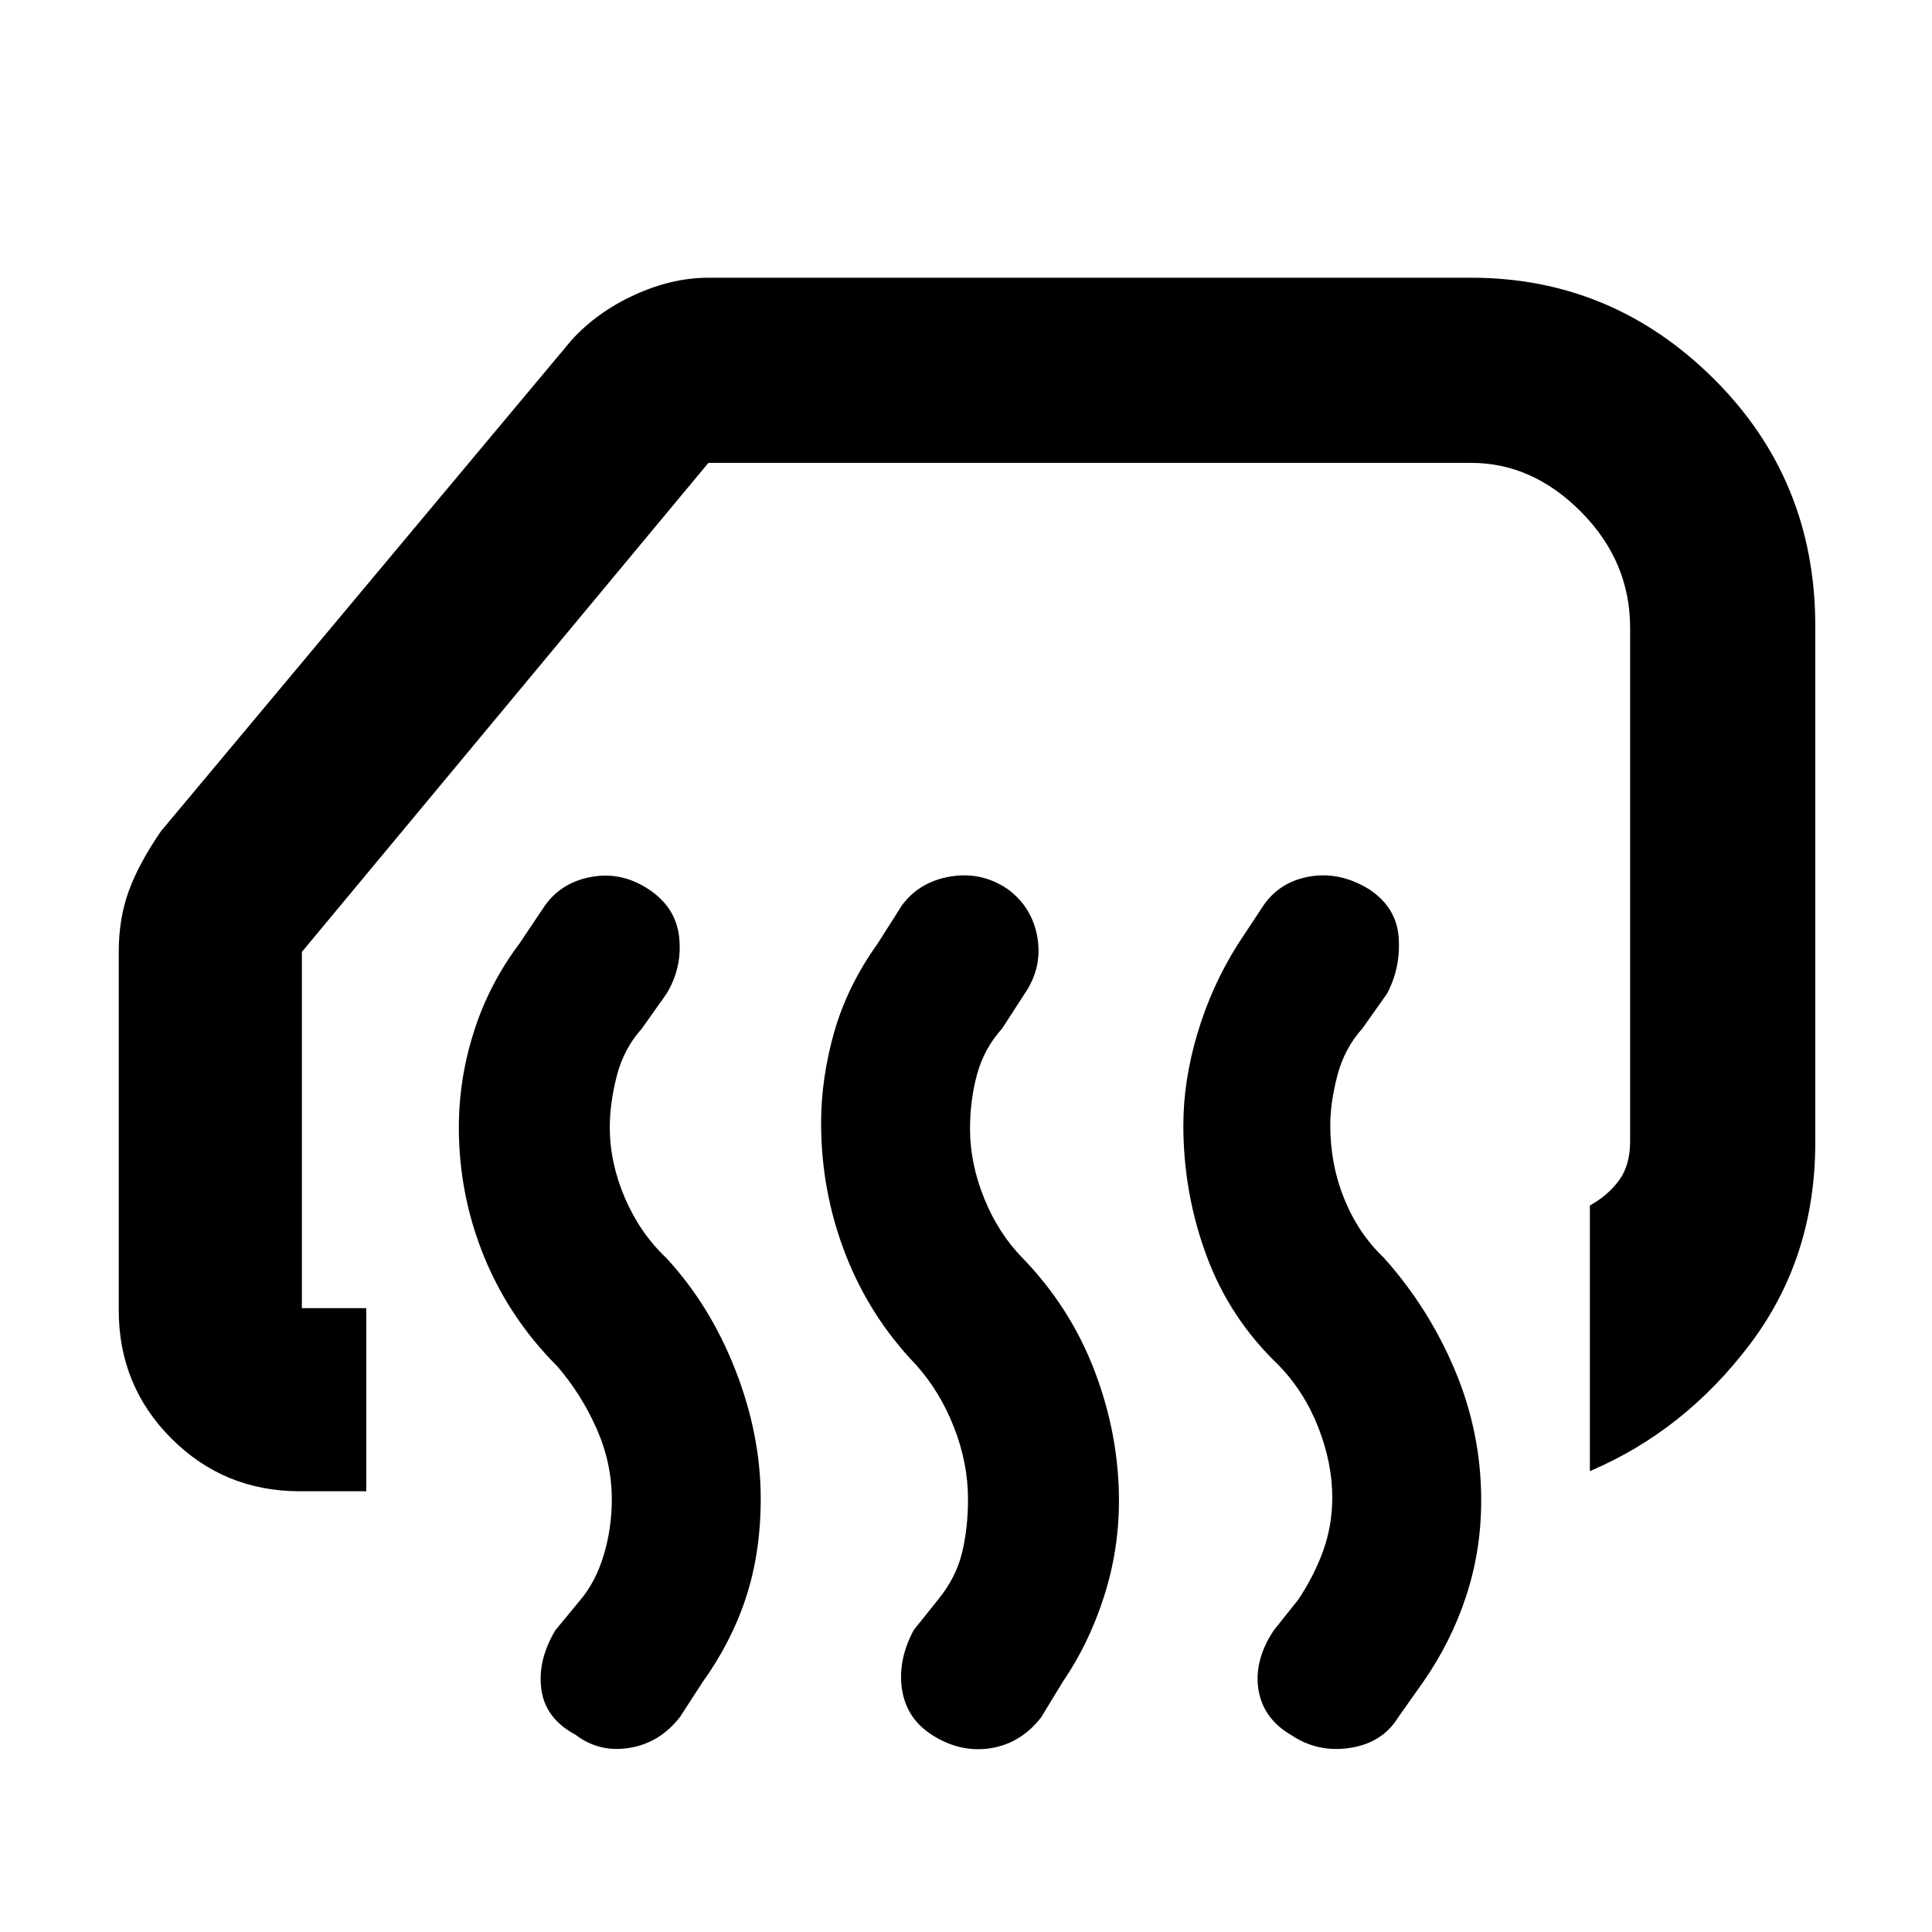 <svg xmlns="http://www.w3.org/2000/svg" height="48" viewBox="0 -960 960 960" width="48"><path d="M790-229v-132q9-5 14.5-12.5T810-393v-255q0-32.99-24.21-57.49Q761.58-730 731-730H352L150-487v177h32v91h-33q-37.61 0-63.81-26.19Q59-271.39 59-309v-178q0-16.61 5-30.3Q69-531 80-547l204-244q12.75-14 31.38-22.5Q334-822 352-822h379q70 0 120.5 50.17T902-649v256.77Q902-335 869.5-292 837-249 790-229Zm-128 13q0-17-7-34.86T635-282q-24-23-35.5-54.07-11.5-31.08-11.5-64.82 0-22.11 7-45.61t19.94-44.07l12.85-19.49Q636-522 651-524.5t29.5 6.5q13.5 9 14.5 24t-5.83 27.8L677-449q-9 10-12.5 23.5T661-401q0 19.65 7 36.83 7 17.17 19.68 29.2Q710-310 723-279.02q13 30.98 13 64.61 0 24.78-7.5 47.59Q721-144 707-124l-12.17 17.24Q687-94 670.97-91.5t-29.18-6.23q-14.15-8.18-16.47-22.72Q623-135 633-150l12-15q8-12 12.5-24.5T662-216Zm-181 1q0-18-7-35.86T455-282q-23-24-35-55.07-12-31.08-12-64.94 0-22.2 6.5-45.1Q421-470 436-491l12.23-19.24Q457-522 472.5-524.5T501-518q12 9 14.5 23.96Q518-479.09 509-466l-11 17q-9 10-12.5 22.82Q482-413.37 482-399q0 17 7 34.36T508-335q23.86 24.59 35.93 56.3Q556-247 556-214.26q0 24.63-7.54 47.94-7.54 23.32-20.39 42.03l-10.74 17.65q-10.2 13.05-25.26 15.34Q477-89 463-98q-12.6-8.12-14.8-22.56Q446-135 454-150l12-15q9-11 12-23.32 3-12.31 3-26.68Zm-177 0q0-18-7.5-35T277-281q-24-24-36.5-54.67T228-399.81q0-24.13 7.5-47.66Q243-471 258-491l12.75-19q8.2-11.6 23.22-14.3Q309-527 322.5-518q13.5 9 15 24t-6.33 27.8L319-449q-9 10-12.5 23.54t-3.5 25.59q0 17.6 7.5 35.1Q318-347.28 331-335q21.86 23.59 34.43 55.8Q378-247 378-215.26q0 26.63-7.28 48.91Q363.44-144.07 349-124l-11 17q-10 13-25.1 15.5Q297.81-89 286-98q-15-8-17-22.5t7-29.5l12.3-14.9q7.7-9.1 11.7-22.42 4-13.31 4-27.68Z"/></svg>